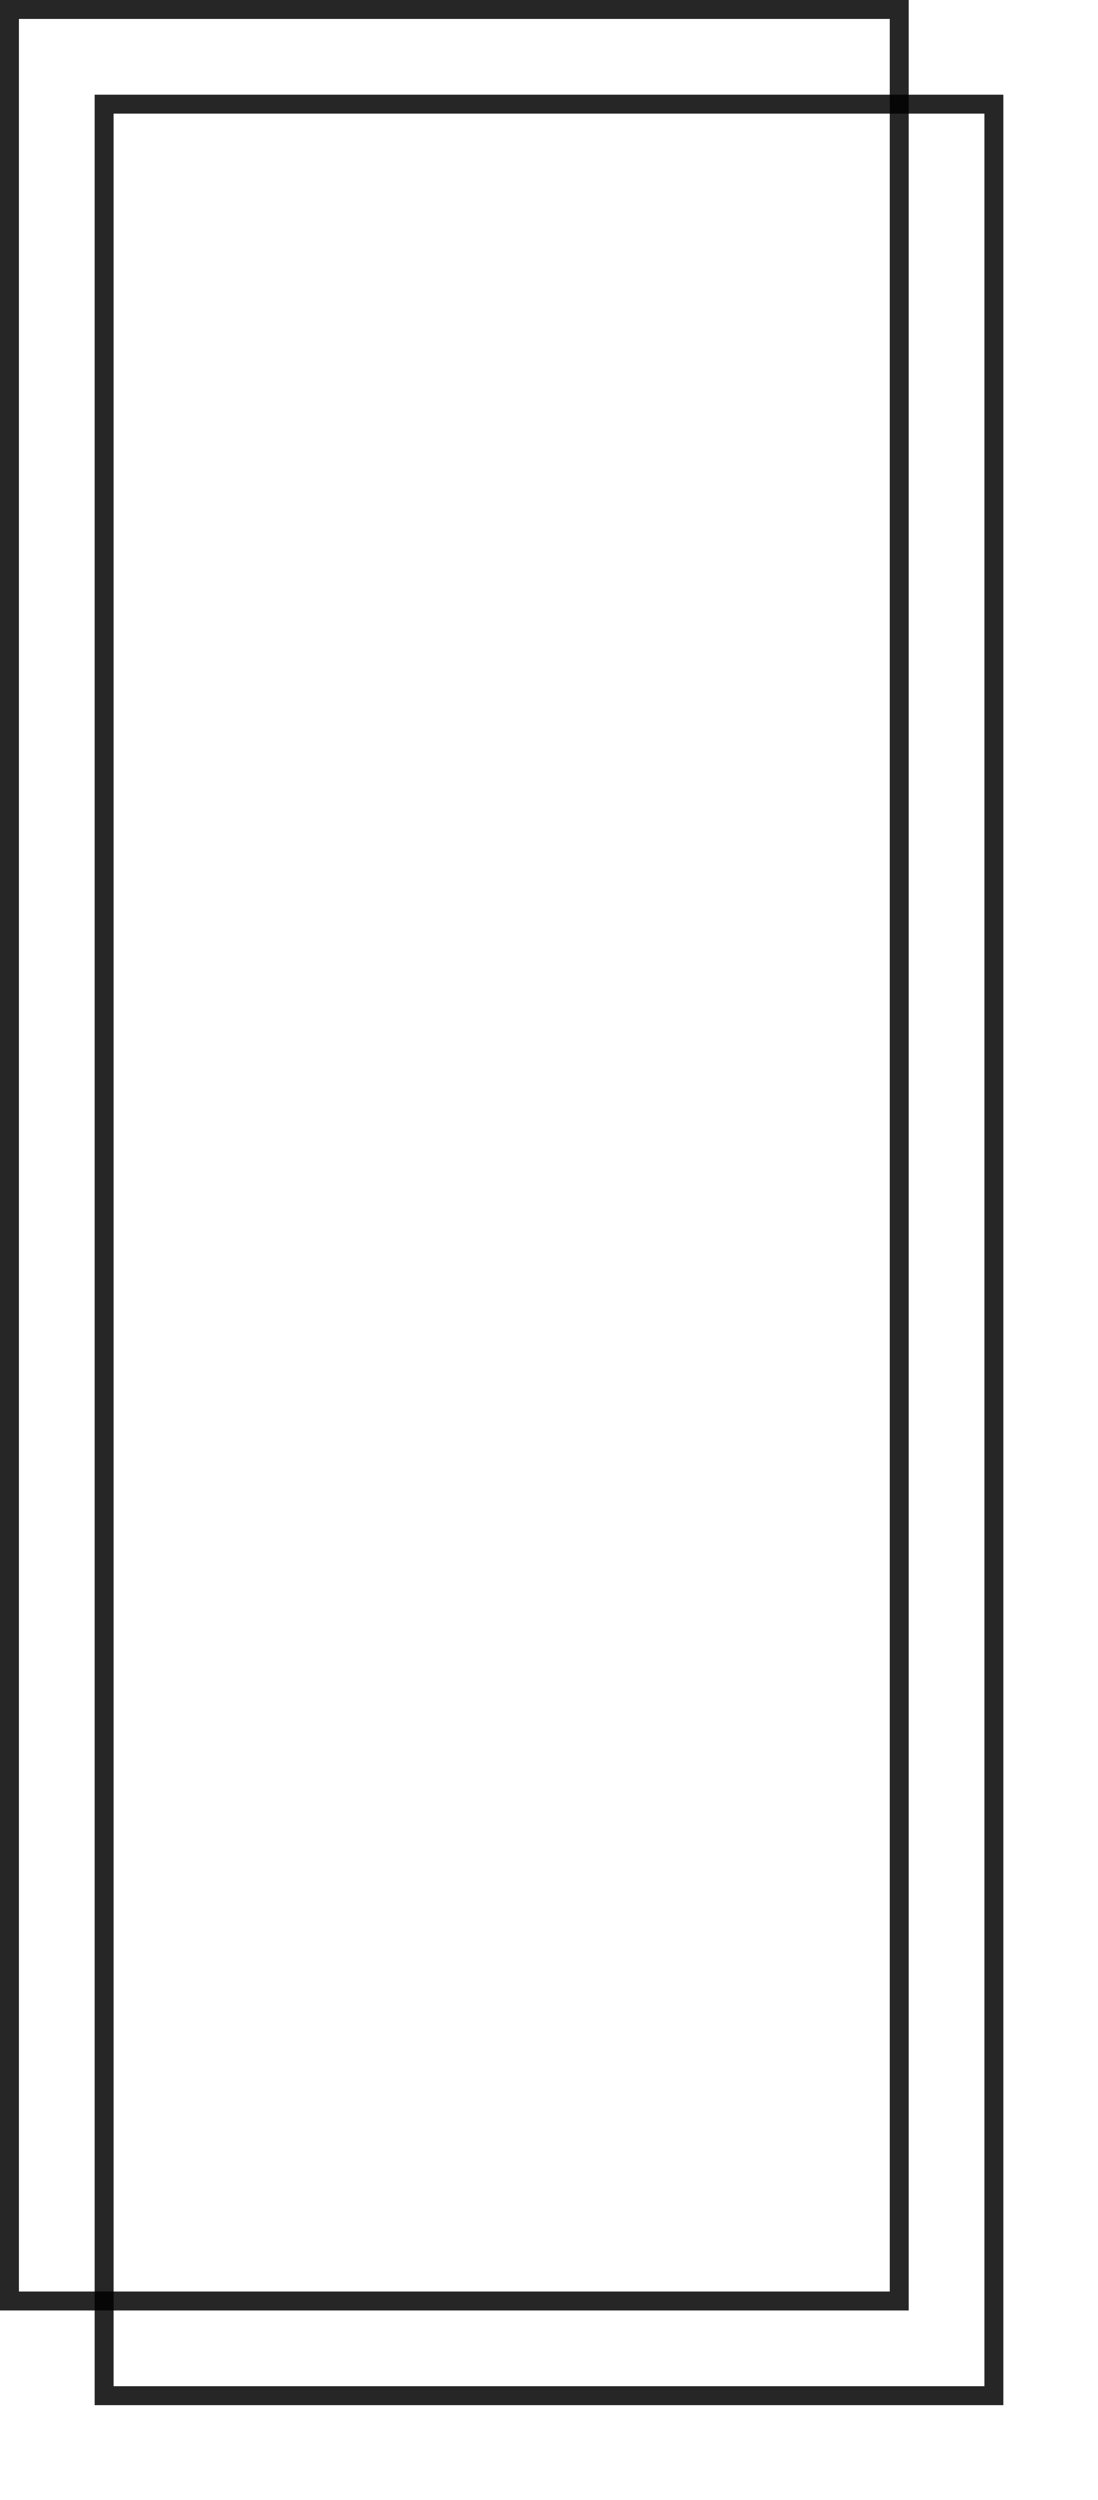 ﻿<?xml version="1.0" encoding="utf-8"?>
<svg version="1.1" xmlns:xlink="http://www.w3.org/1999/xlink" width="58px" height="132px" xmlns="http://www.w3.org/2000/svg">
  <defs>
    <filter x="461px" y="506px" width="58px" height="132px" filterUnits="userSpaceOnUse" id="filter34">
      <feOffset dx="5" dy="5" in="SourceAlpha" result="shadowOffsetInner" />
      <feGaussianBlur stdDeviation="2.5" in="shadowOffsetInner" result="shadowGaussian" />
      <feComposite in2="shadowGaussian" operator="atop" in="SourceAlpha" result="shadowComposite" />
      <feColorMatrix type="matrix" values="0 0 0 0 0.957  0 0 0 0 0.957  0 0 0 0 0.957  0 0 0 1 0  " in="shadowComposite" />
    </filter>
    <g id="widget35">
      <path d="M 462 507  L 508 507  L 508 627  L 462 627  L 462 507  Z " fill-rule="nonzero" fill="#ffffff" stroke="none" fill-opacity="0" />
      <path d="M 461.5 506.5  L 508.5 506.5  L 508.5 627.5  L 461.5 627.5  L 461.5 506.5  Z " stroke-width="1" stroke="#000000" fill="none" stroke-opacity="0.851" />
    </g>
  </defs>
  <g transform="matrix(1 0 0 1 -461 -506 )">
    <use xlink:href="#widget35" filter="url(#filter34)" />
    <use xlink:href="#widget35" />
  </g>
</svg>